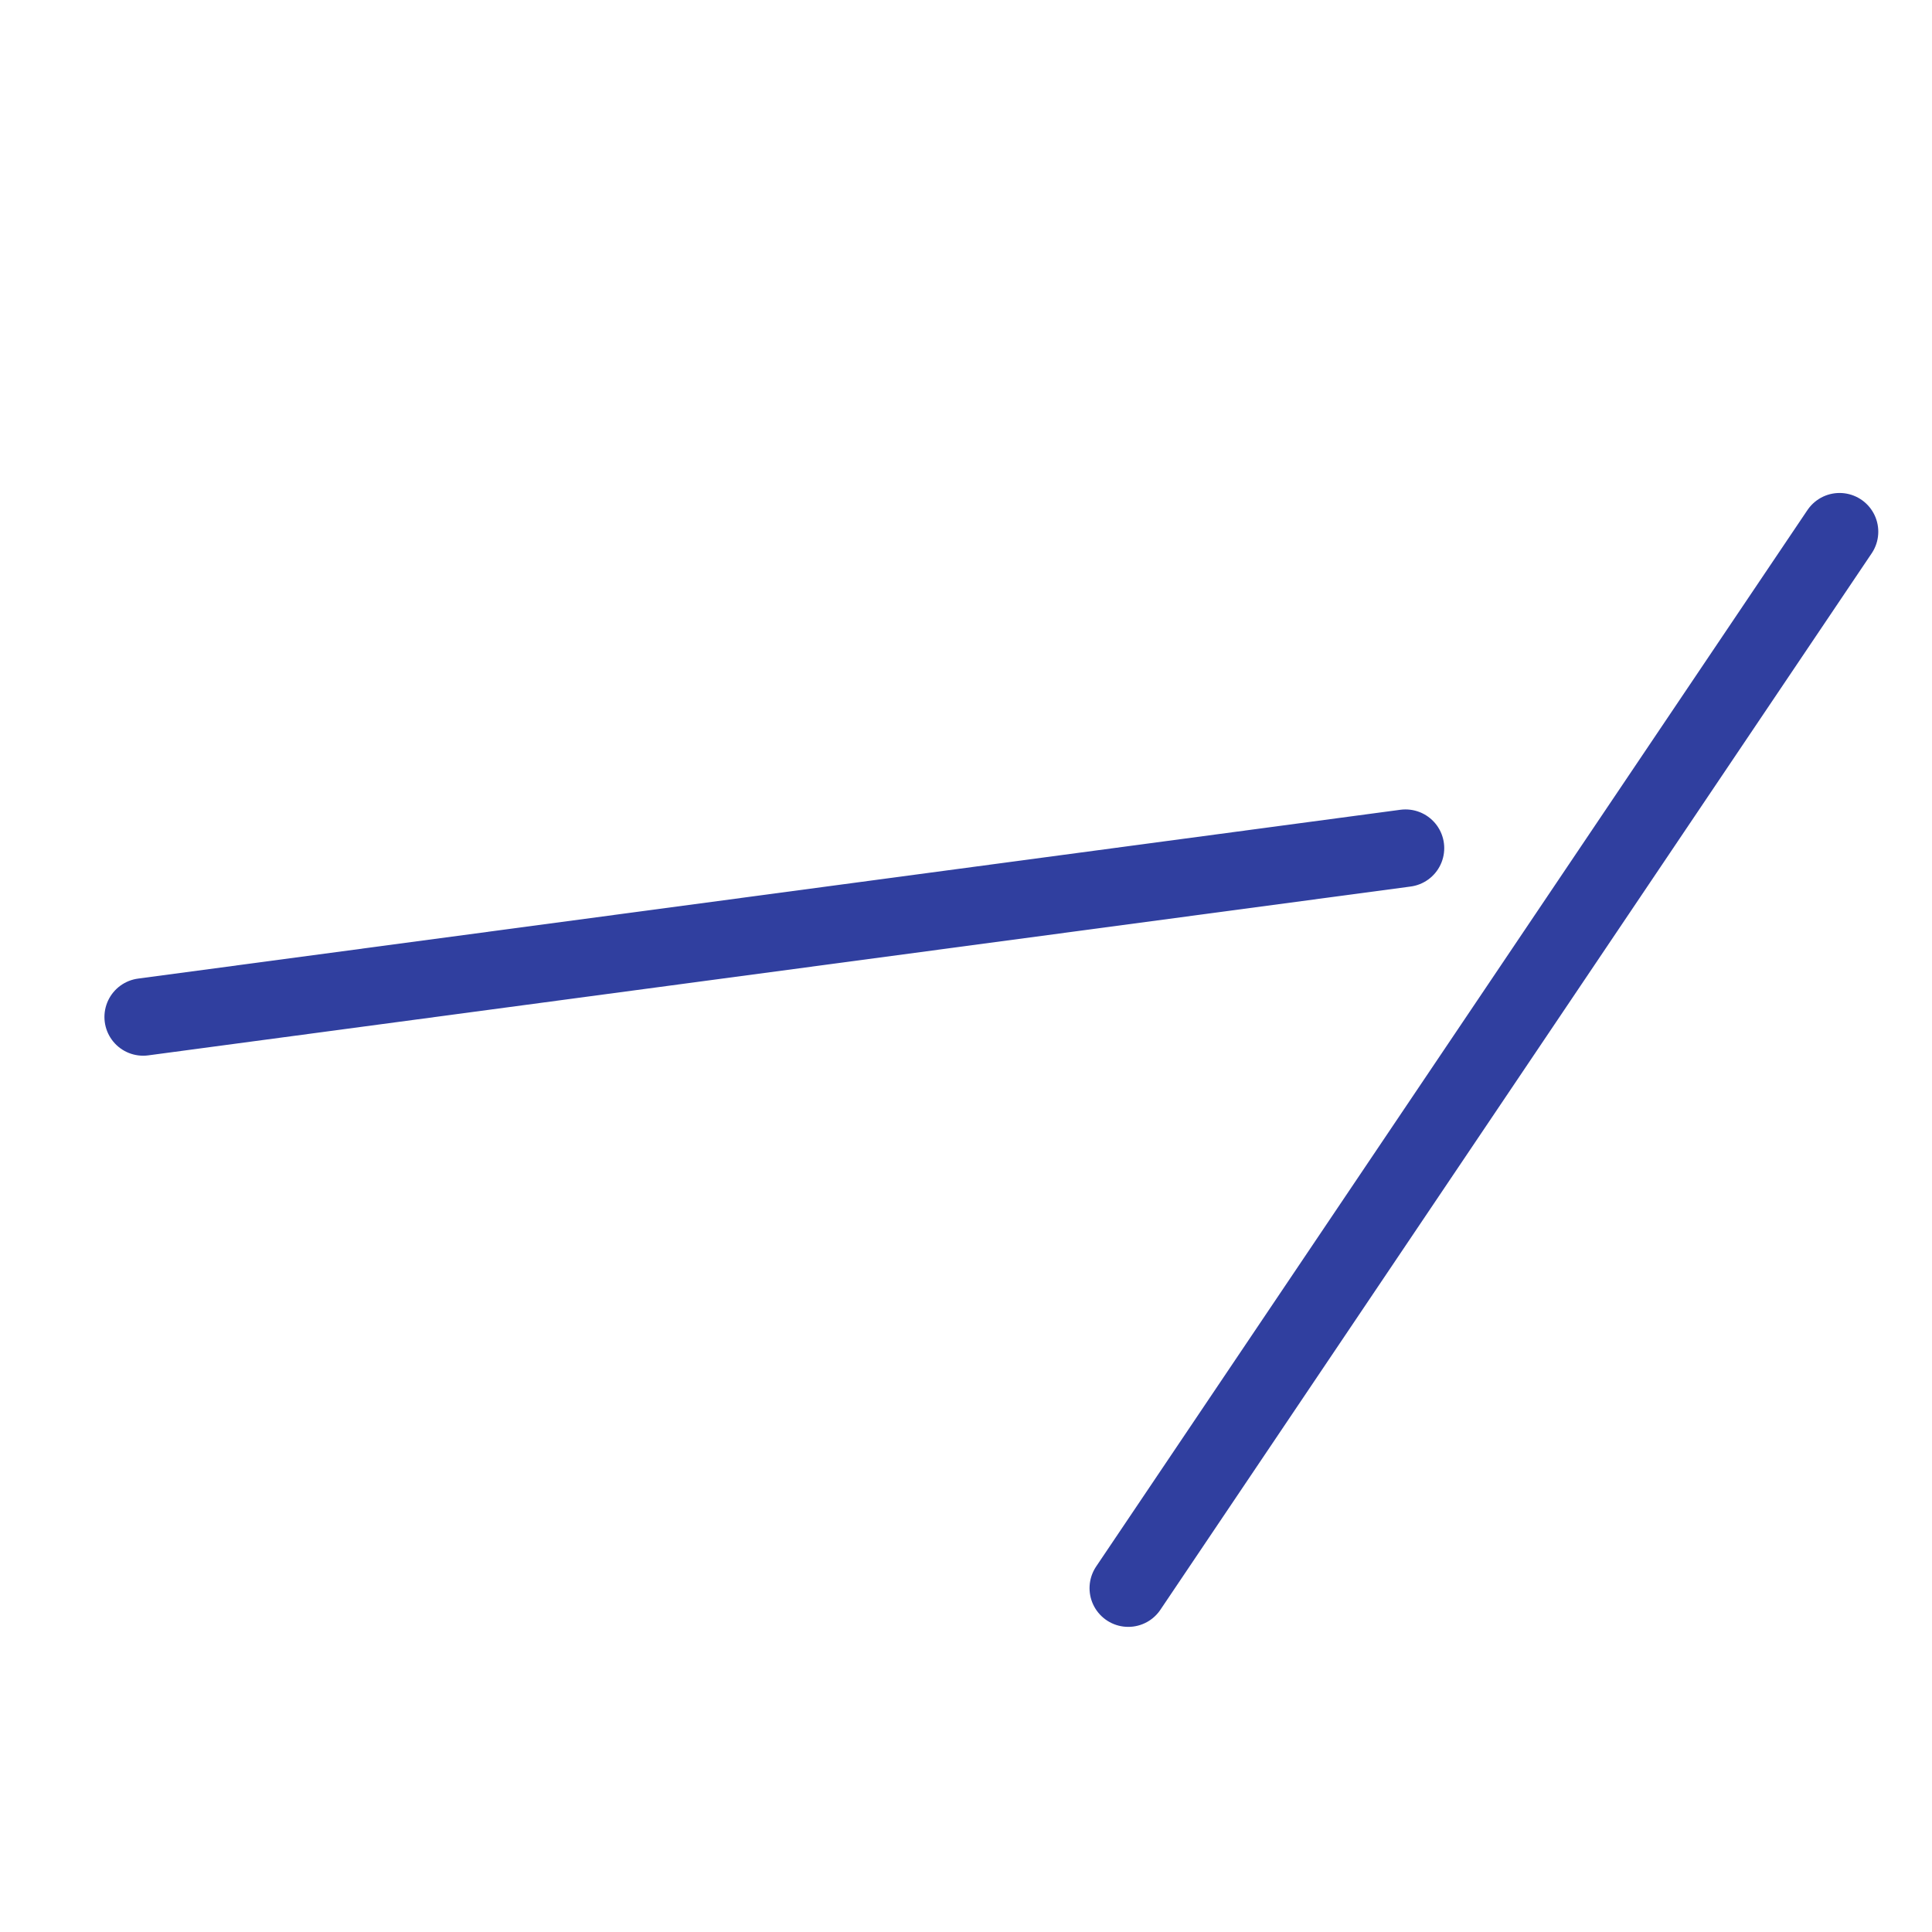 <?xml version="1.0" encoding="UTF-8" standalone="no"?>
<!-- Created with Inkscape (http://www.inkscape.org/) -->

<svg
   xmlns:dc="http://purl.org/dc/elements/1.1/"
   xmlns:cc="http://creativecommons.org/ns#"
   xmlns:rdf="http://www.w3.org/1999/02/22-rdf-syntax-ns#"
   xmlns:svg="http://www.w3.org/2000/svg"
   xmlns="http://www.w3.org/2000/svg"
   xmlns:sodipodi="http://sodipodi.sourceforge.net/DTD/sodipodi-0.dtd"
   xmlns:inkscape="http://www.inkscape.org/namespaces/inkscape"
   width="499.206"
   height="499.206"
   viewBox="0 0 132.082 132.082"
   version="1.1"
   id="svg1442"
   inkscape:version="0.92.2 5c3e80d, 2017-08-06"
   sodipodi:docname="secante37.svg">
  <defs
     id="defs1436" />
  <sodipodi:namedview
     id="base"
     pagecolor="#ffffff"
     bordercolor="#666666"
     borderopacity="1.0"
     inkscape:pageopacity="0.0"
     inkscape:pageshadow="2"
     inkscape:zoom="0.06285317"
     inkscape:cx="-3988.1373"
     inkscape:cy="-2512.5326"
     inkscape:document-units="px"
     inkscape:current-layer="layer1"
     showgrid="false"
     inkscape:window-width="1920"
     inkscape:window-height="1031"
     inkscape:window-x="0"
     inkscape:window-y="1"
     inkscape:window-maximized="1"
     units="px"
     showguides="true"
     inkscape:guide-bbox="true"
     inkscape:snap-global="false"
     fit-margin-top="0"
     fit-margin-left="0"
     fit-margin-right="0"
     fit-margin-bottom="0" />
  <g
     inkscape:label="Layer 1"
     inkscape:groupmode="layer"
     id="layer1"
     transform="translate(-446.194,-2863.056)">
    <g
       id="g2504">
      <rect
         style="opacity:0;fill:#aa8800;fill-opacity:1;stroke:none;stroke-width:3.385;stroke-linecap:round;stroke-miterlimit:4;stroke-dasharray:none;stroke-opacity:1"
         id="rect3082"
         width="132.082"
         height="132.082"
         x="446.194"
         y="2863.056" />
      <g
         style="stroke:#303f9f;stroke-width:7.253;stroke-miterlimit:4;stroke-dasharray:none;stroke-opacity:1"
         transform="matrix(0.73,0,0,0.73,1190.713,961.769)"
         id="g1673">
        <path
           inkscape:connector-curvature="0"
           id="path1667"
           d="m -888.261,2683.933 -118.221,15.811"
           style="opacity:1;fill:none;fill-opacity:1;stroke:#303f9f;stroke-width:7.253;stroke-linecap:round;stroke-miterlimit:4;stroke-dasharray:none;stroke-opacity:1" />
        <path
           style="opacity:1;fill:none;fill-opacity:1;stroke:#303f9f;stroke-width:7.253;stroke-linecap:round;stroke-miterlimit:4;stroke-dasharray:none;stroke-opacity:1"
           d="m -914.226,2753.235 66.614,-98.938"
           id="path1669"
           inkscape:connector-curvature="0" />
      </g>
    </g>
  </g>
</svg>
